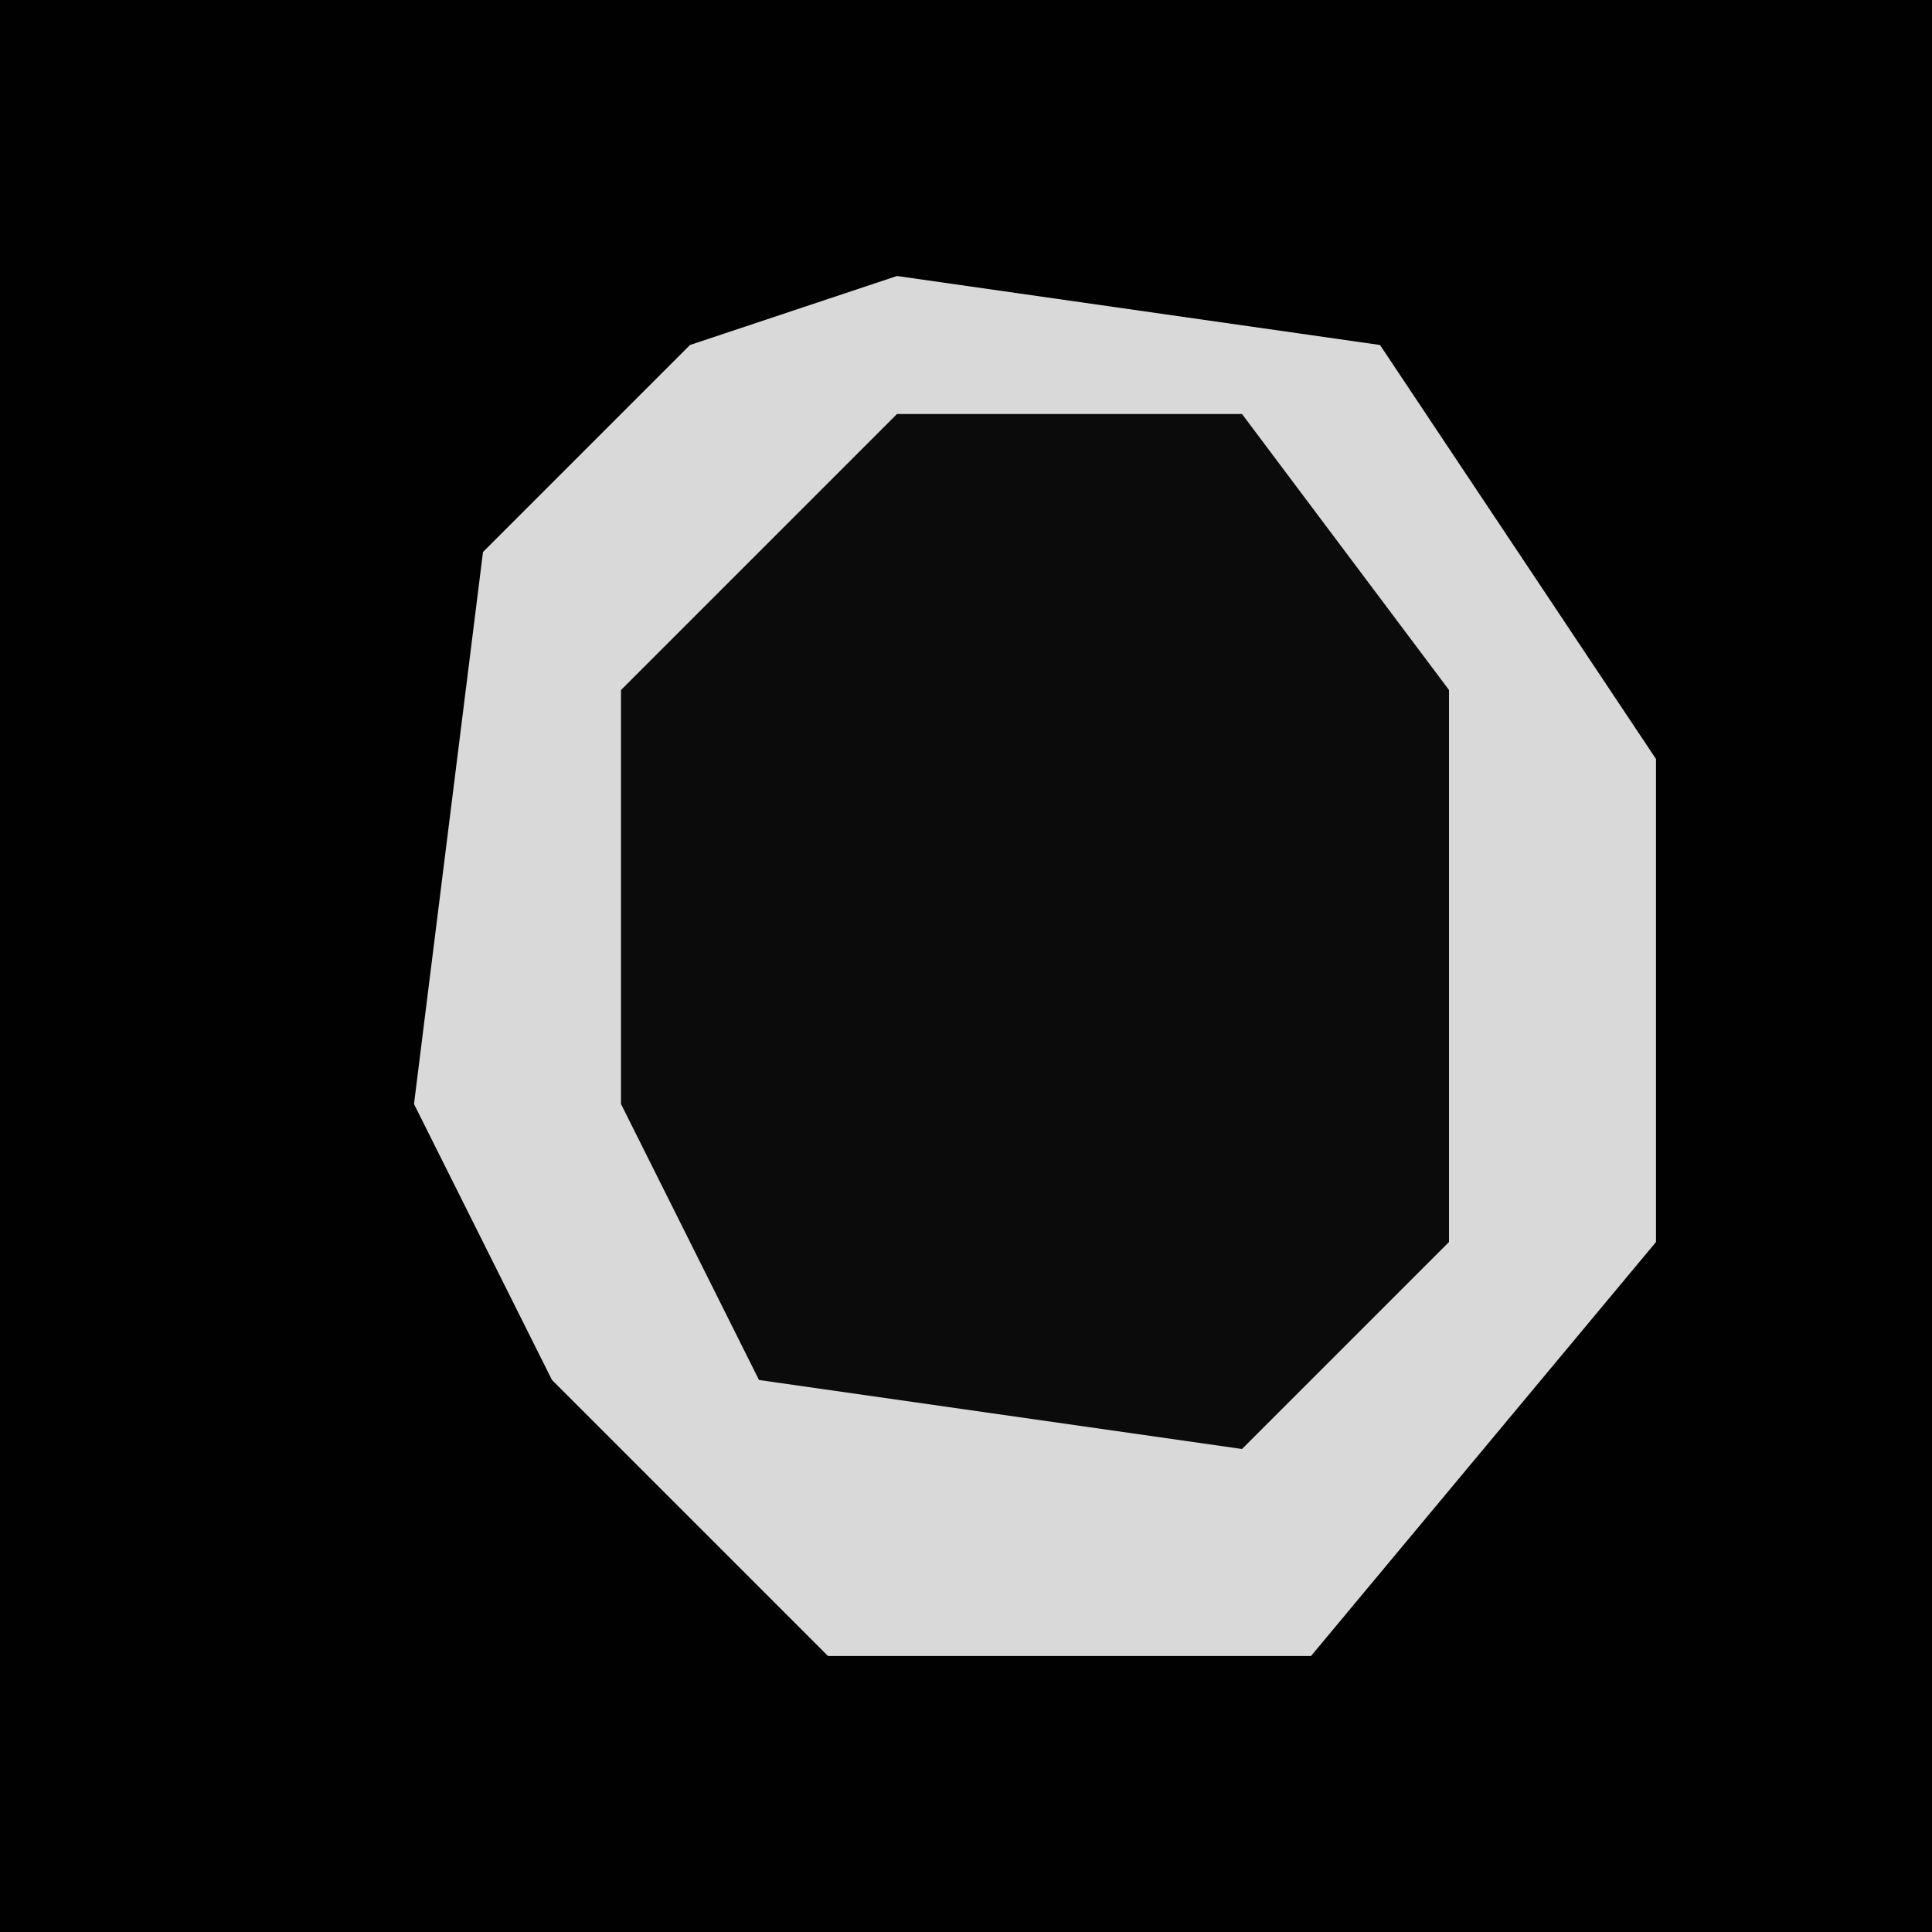 <?xml version="1.0" encoding="UTF-8"?>
<svg version="1.1" xmlns="http://www.w3.org/2000/svg" width="28" height="28">
<path d="M0,0 L28,0 L28,28 L0,28 Z " fill="#010101" transform="translate(0,0)"/>
<path d="M0,0 L7,1 L11,7 L11,14 L6,20 L-1,20 L-5,16 L-7,12 L-6,4 L-3,1 Z " fill="#0B0B0B" transform="translate(13,4)"/>
<path d="M0,0 L7,1 L11,7 L11,14 L6,20 L-1,20 L-5,16 L-7,12 L-6,4 L-3,1 Z M0,2 L-4,6 L-4,12 L-2,16 L5,17 L8,14 L8,6 L5,2 Z " fill="#D9D9D9" transform="translate(13,4)"/>
</svg>
